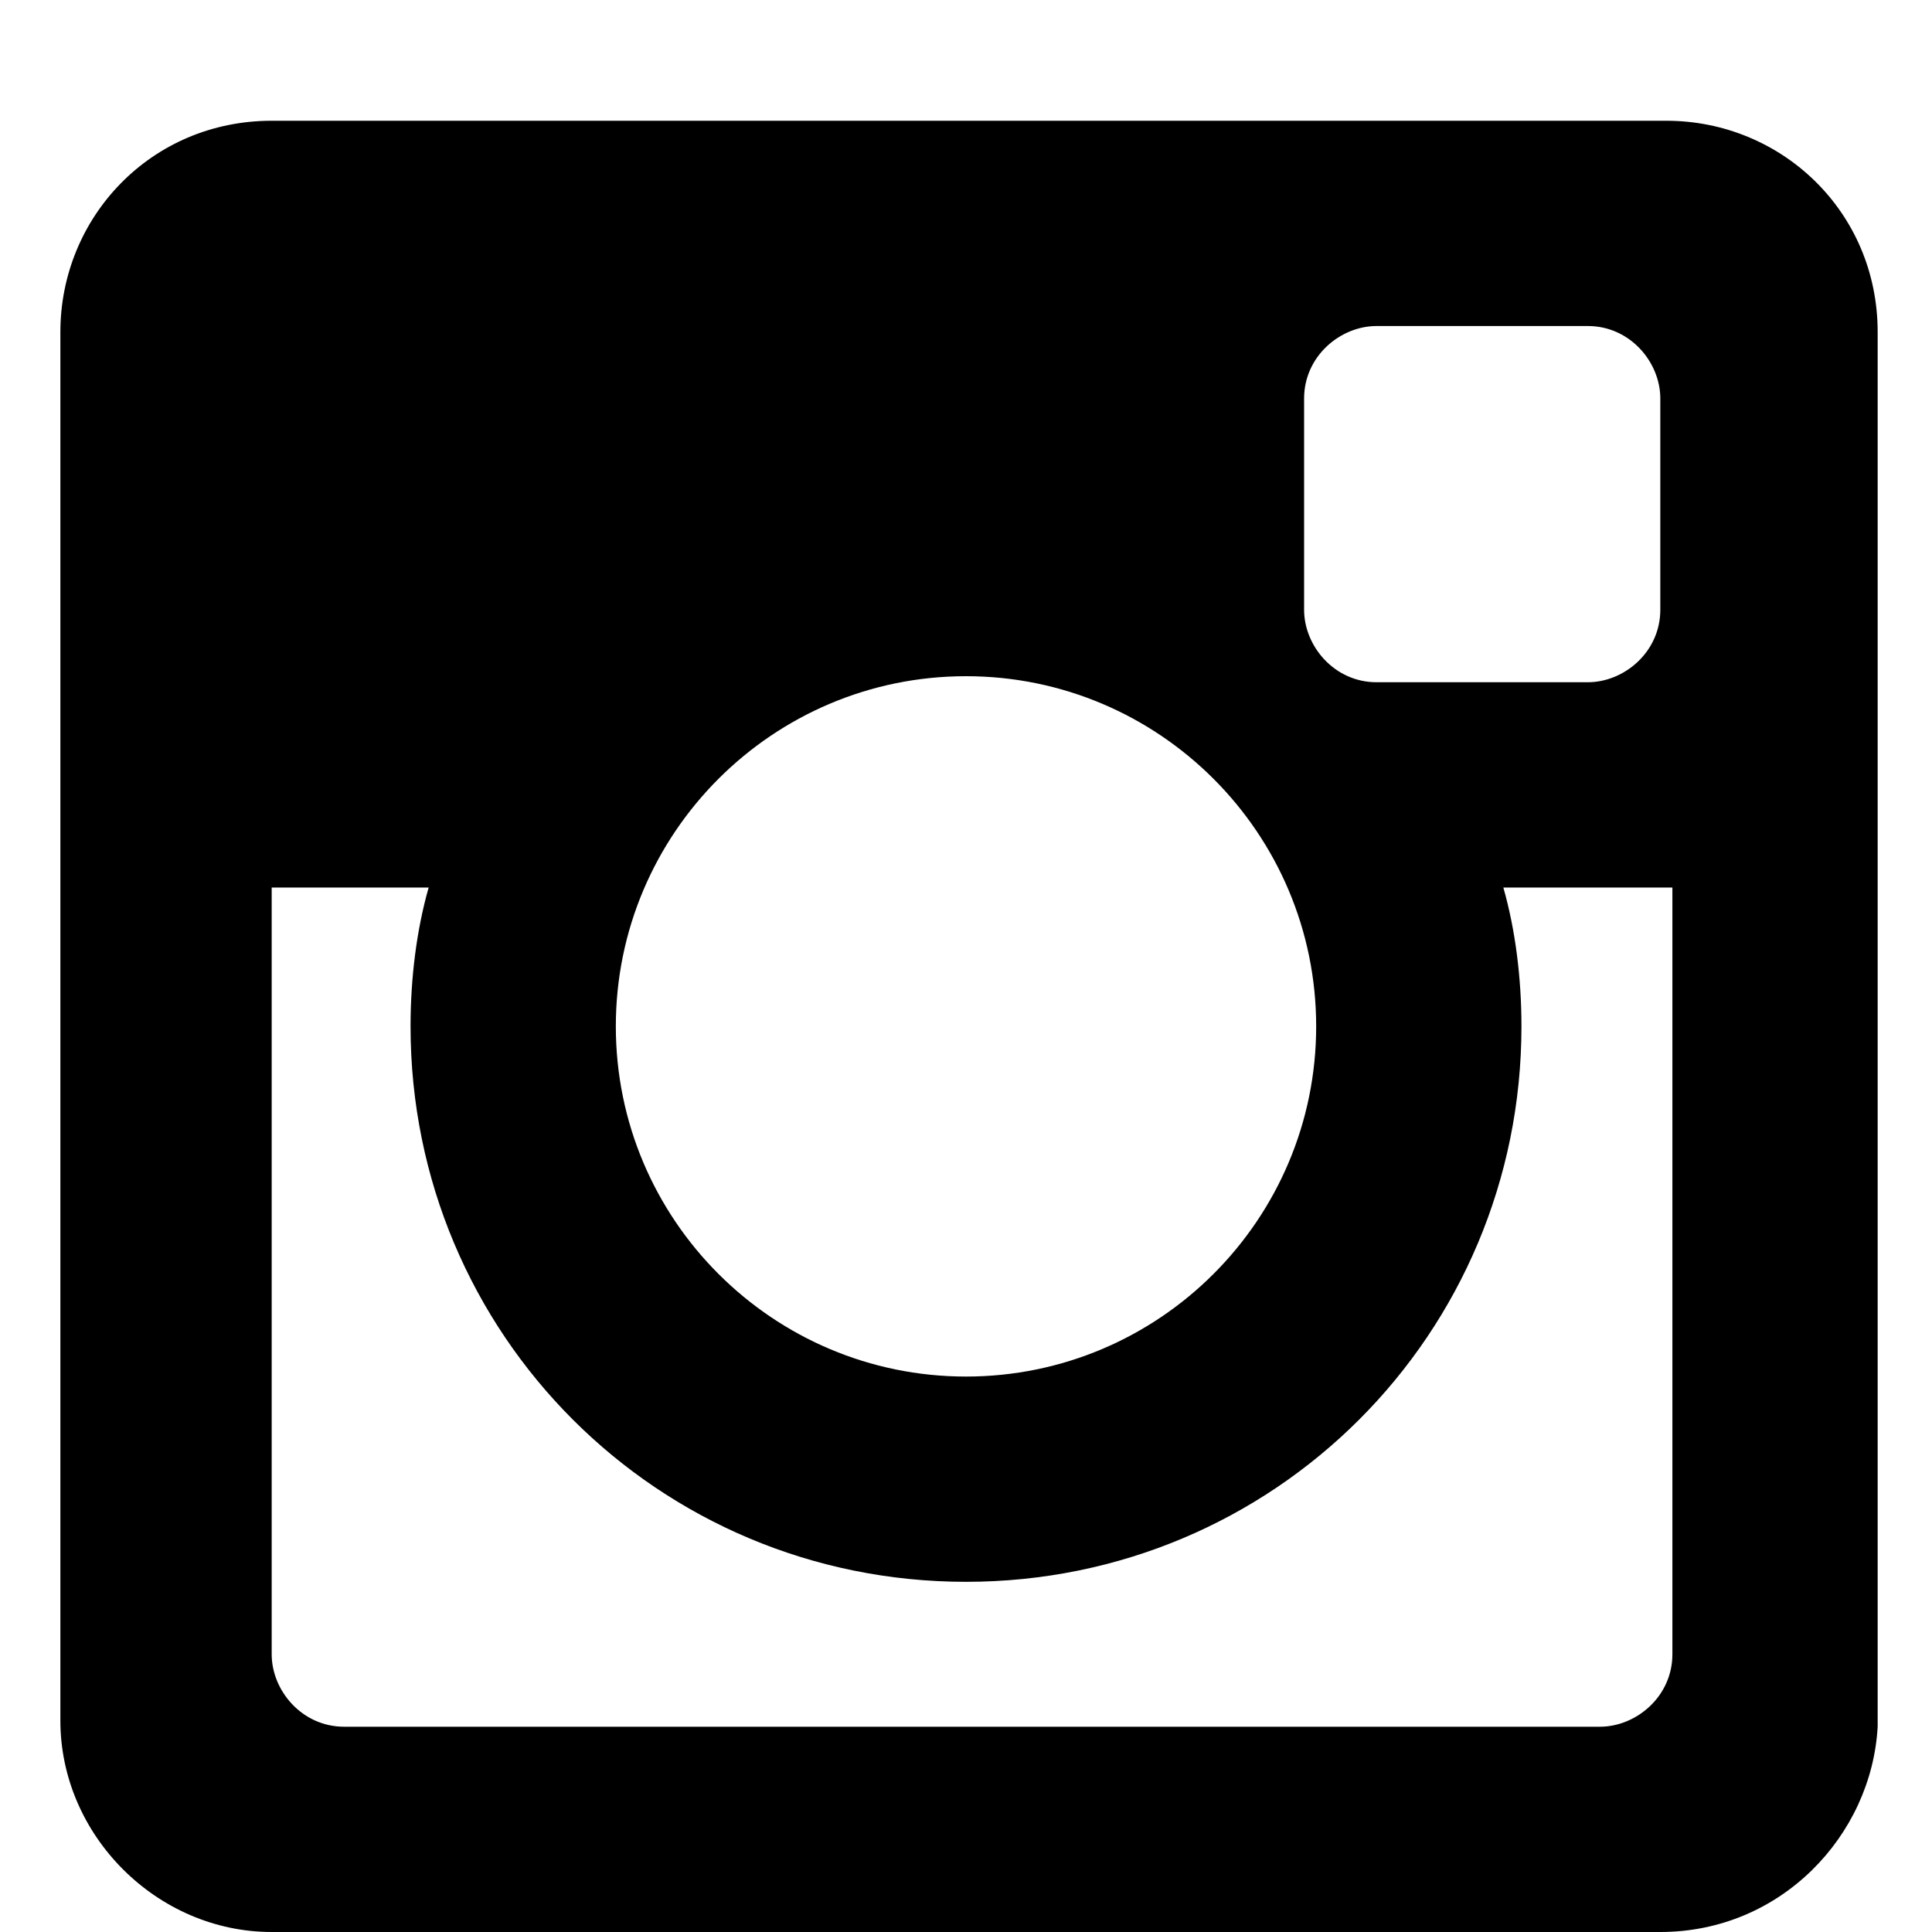 <svg viewBox="16, 15, 32, 32" xmlns="http://www.w3.org/2000/svg">
  <g>
    <path d="M43.5,29.7h-2.6c0.2,0.7,0.3,1.5,0.3,2.3 c0,5.1-4.1,9.2-9.2,9.2c-5.1,0-9.2-4.1-9.2-9.2c0-0.8,0.1-1.6,0.3-2.3h-2.6v12.7c0,0.6,0.5,1.2,1.2,1.2h20.8c0.6,0,1.2-0.5,1.2-1.2 V29.7z M43.5,21.6c0-0.6-0.5-1.2-1.2-1.2h-3.5c-0.6,0-1.2,0.5-1.2,1.2v3.5c0,0.6,0.5,1.2,1.2,1.2h3.5c0.6,0,1.2-0.5,1.2-1.2V21.6z  M32,26.2c-3.2,0-5.8,2.6-5.8,5.8c0,3.2,2.6,5.8,5.8,5.8s5.8-2.6,5.8-5.8C37.8,28.8,35.2,26.2,32,26.2 M43.5,47H20.5 c-1.9,0-3.5-1.6-3.5-3.5V20.5c0-1.9,1.5-3.5,3.5-3.5h23.1c1.9,0,3.5,1.5,3.5,3.5v23.1C47,45.4,45.5,47,43.5,47"></path>
  </g>
</svg>